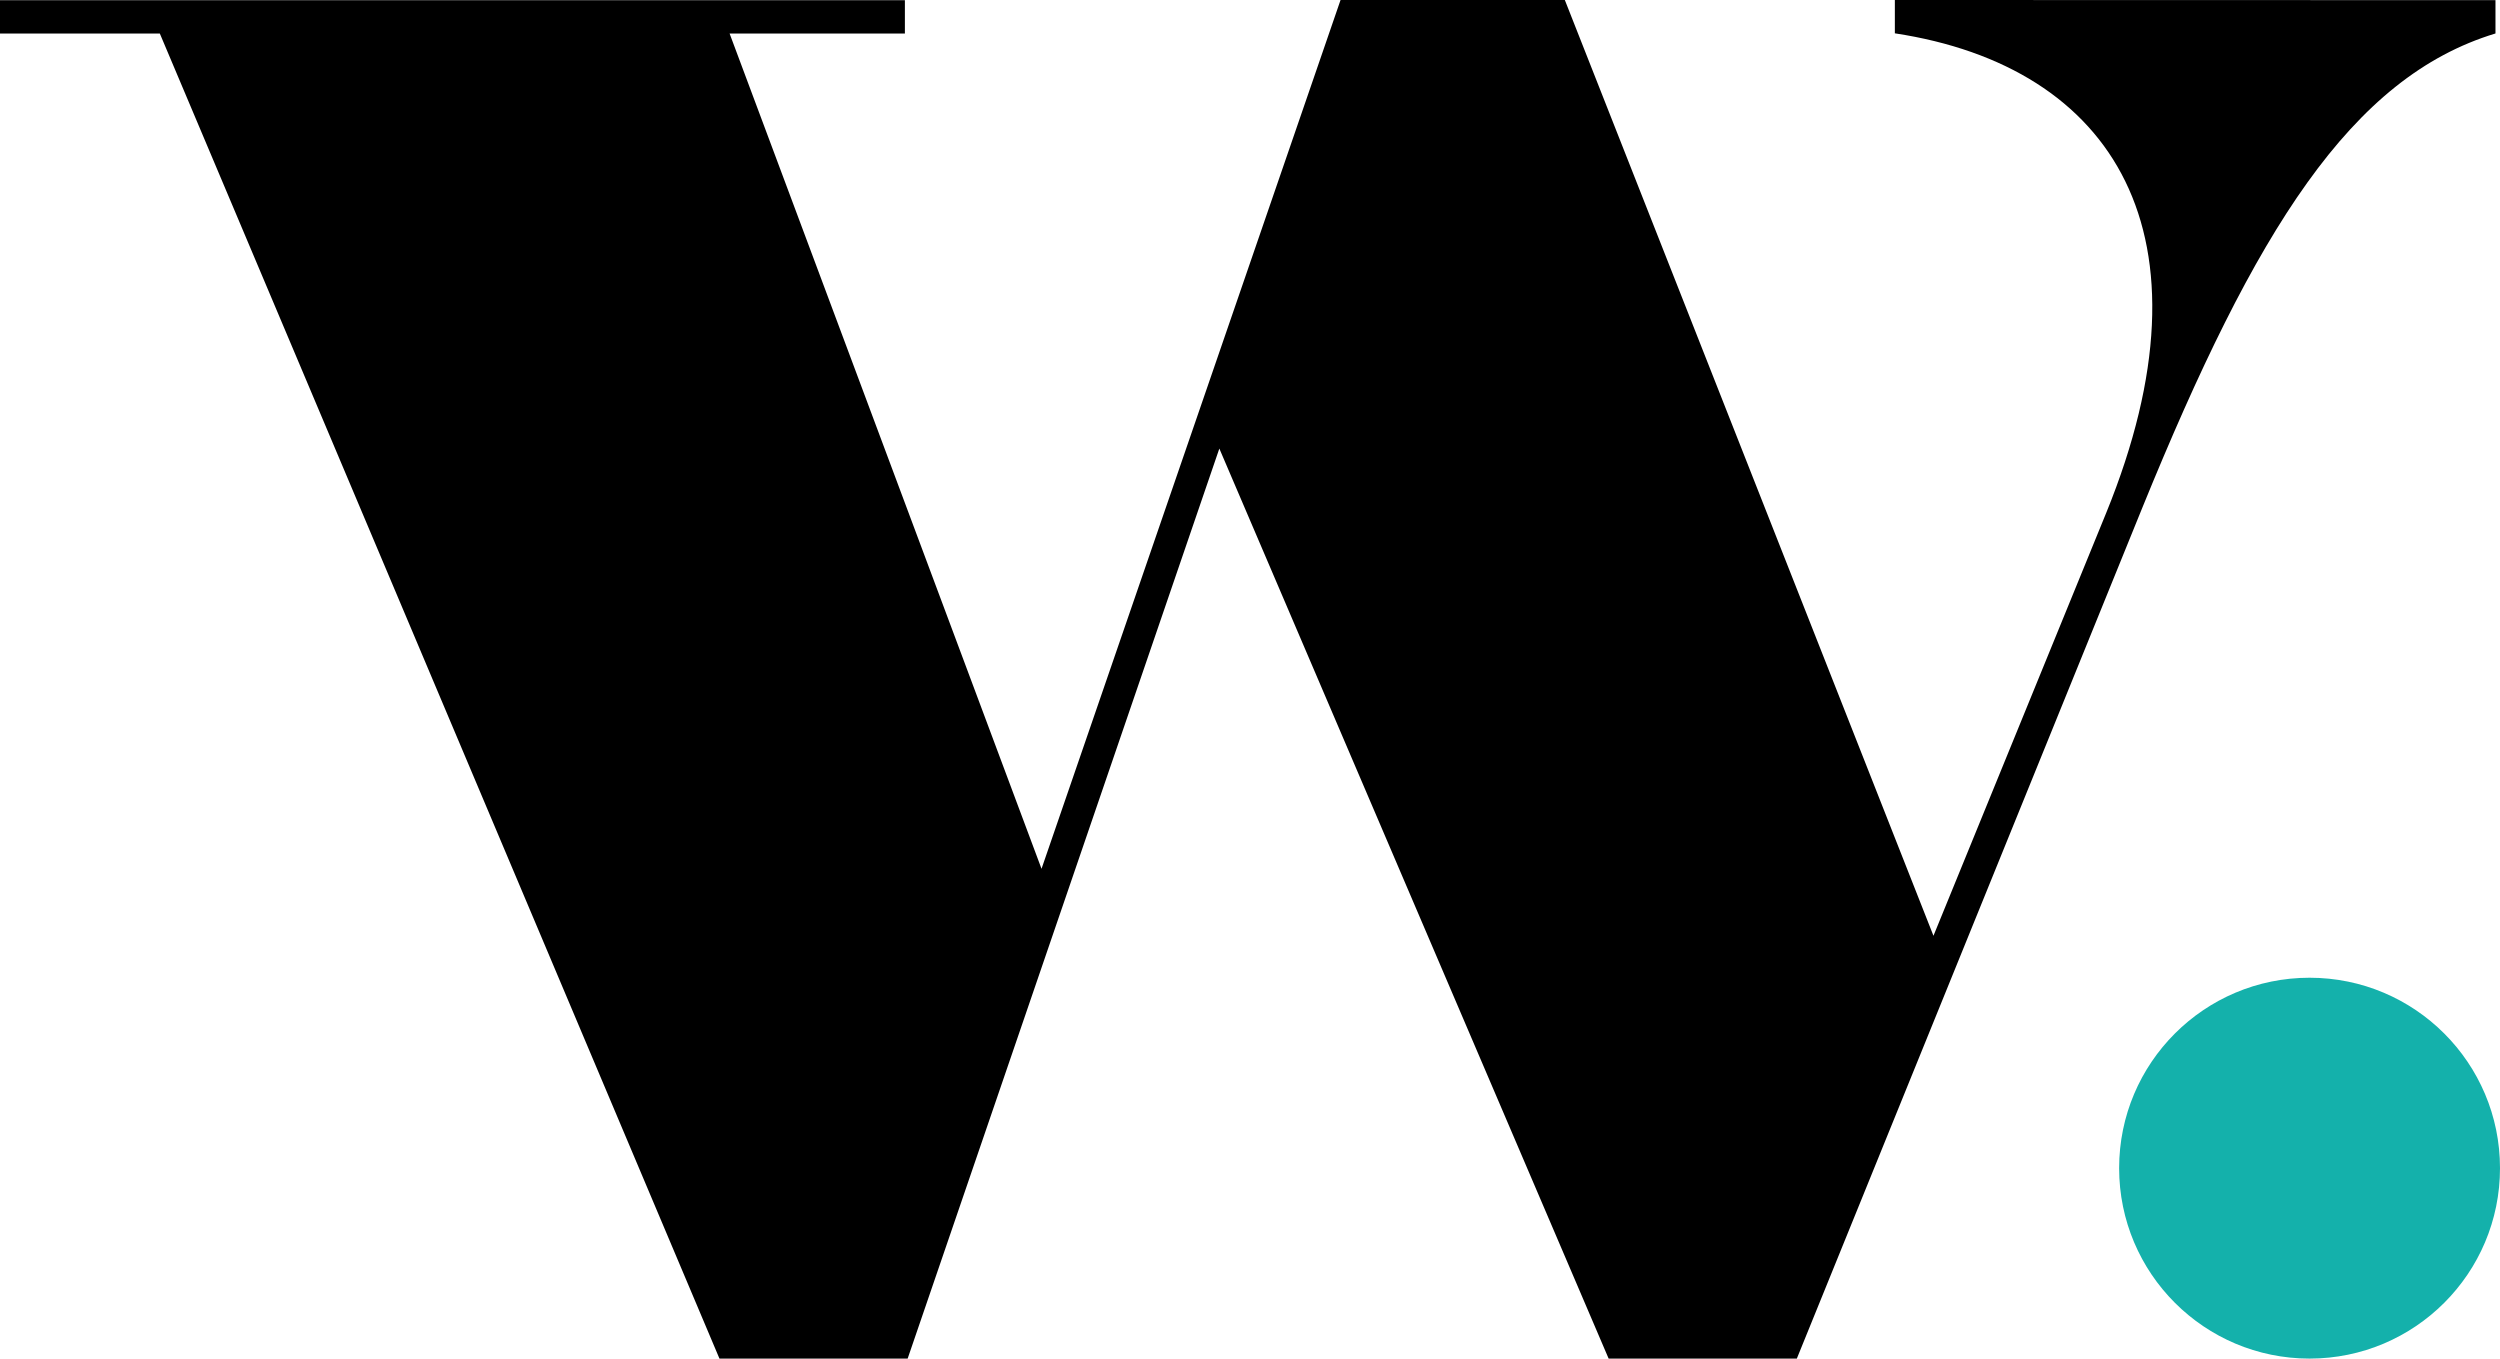 <svg xmlns="http://www.w3.org/2000/svg" width="52.512" height="28.537" viewBox="0 0 52.512 28.537">
  <g id="Group_39" data-name="Group 39" transform="translate(-119.488 -469.463)">
    <g id="Group_38" data-name="Group 38">
      <path id="Path_1375" data-name="Path 1375" d="M39.289-67.456v.7c4.6.7,6.823,4.224,4.44,10.072L40.1-47.8,32.357-67.456H27.646L21.365-49.207,14.813-66.752h3.682v-.7H-.512v.7H2.845L14.6-38.919h3.953L25.1-58.034l8.177,19.115h3.953l7.256-17.87c2.383-5.848,4.386-9.043,7.419-9.964v-.7Z" transform="translate(120 536.919)"/>
    </g>
    <circle id="Ellipse_175" data-name="Ellipse 175" cx="4" cy="4" r="4" transform="translate(164 490)" fill="#14b1ab"/>
  </g>
</svg>
